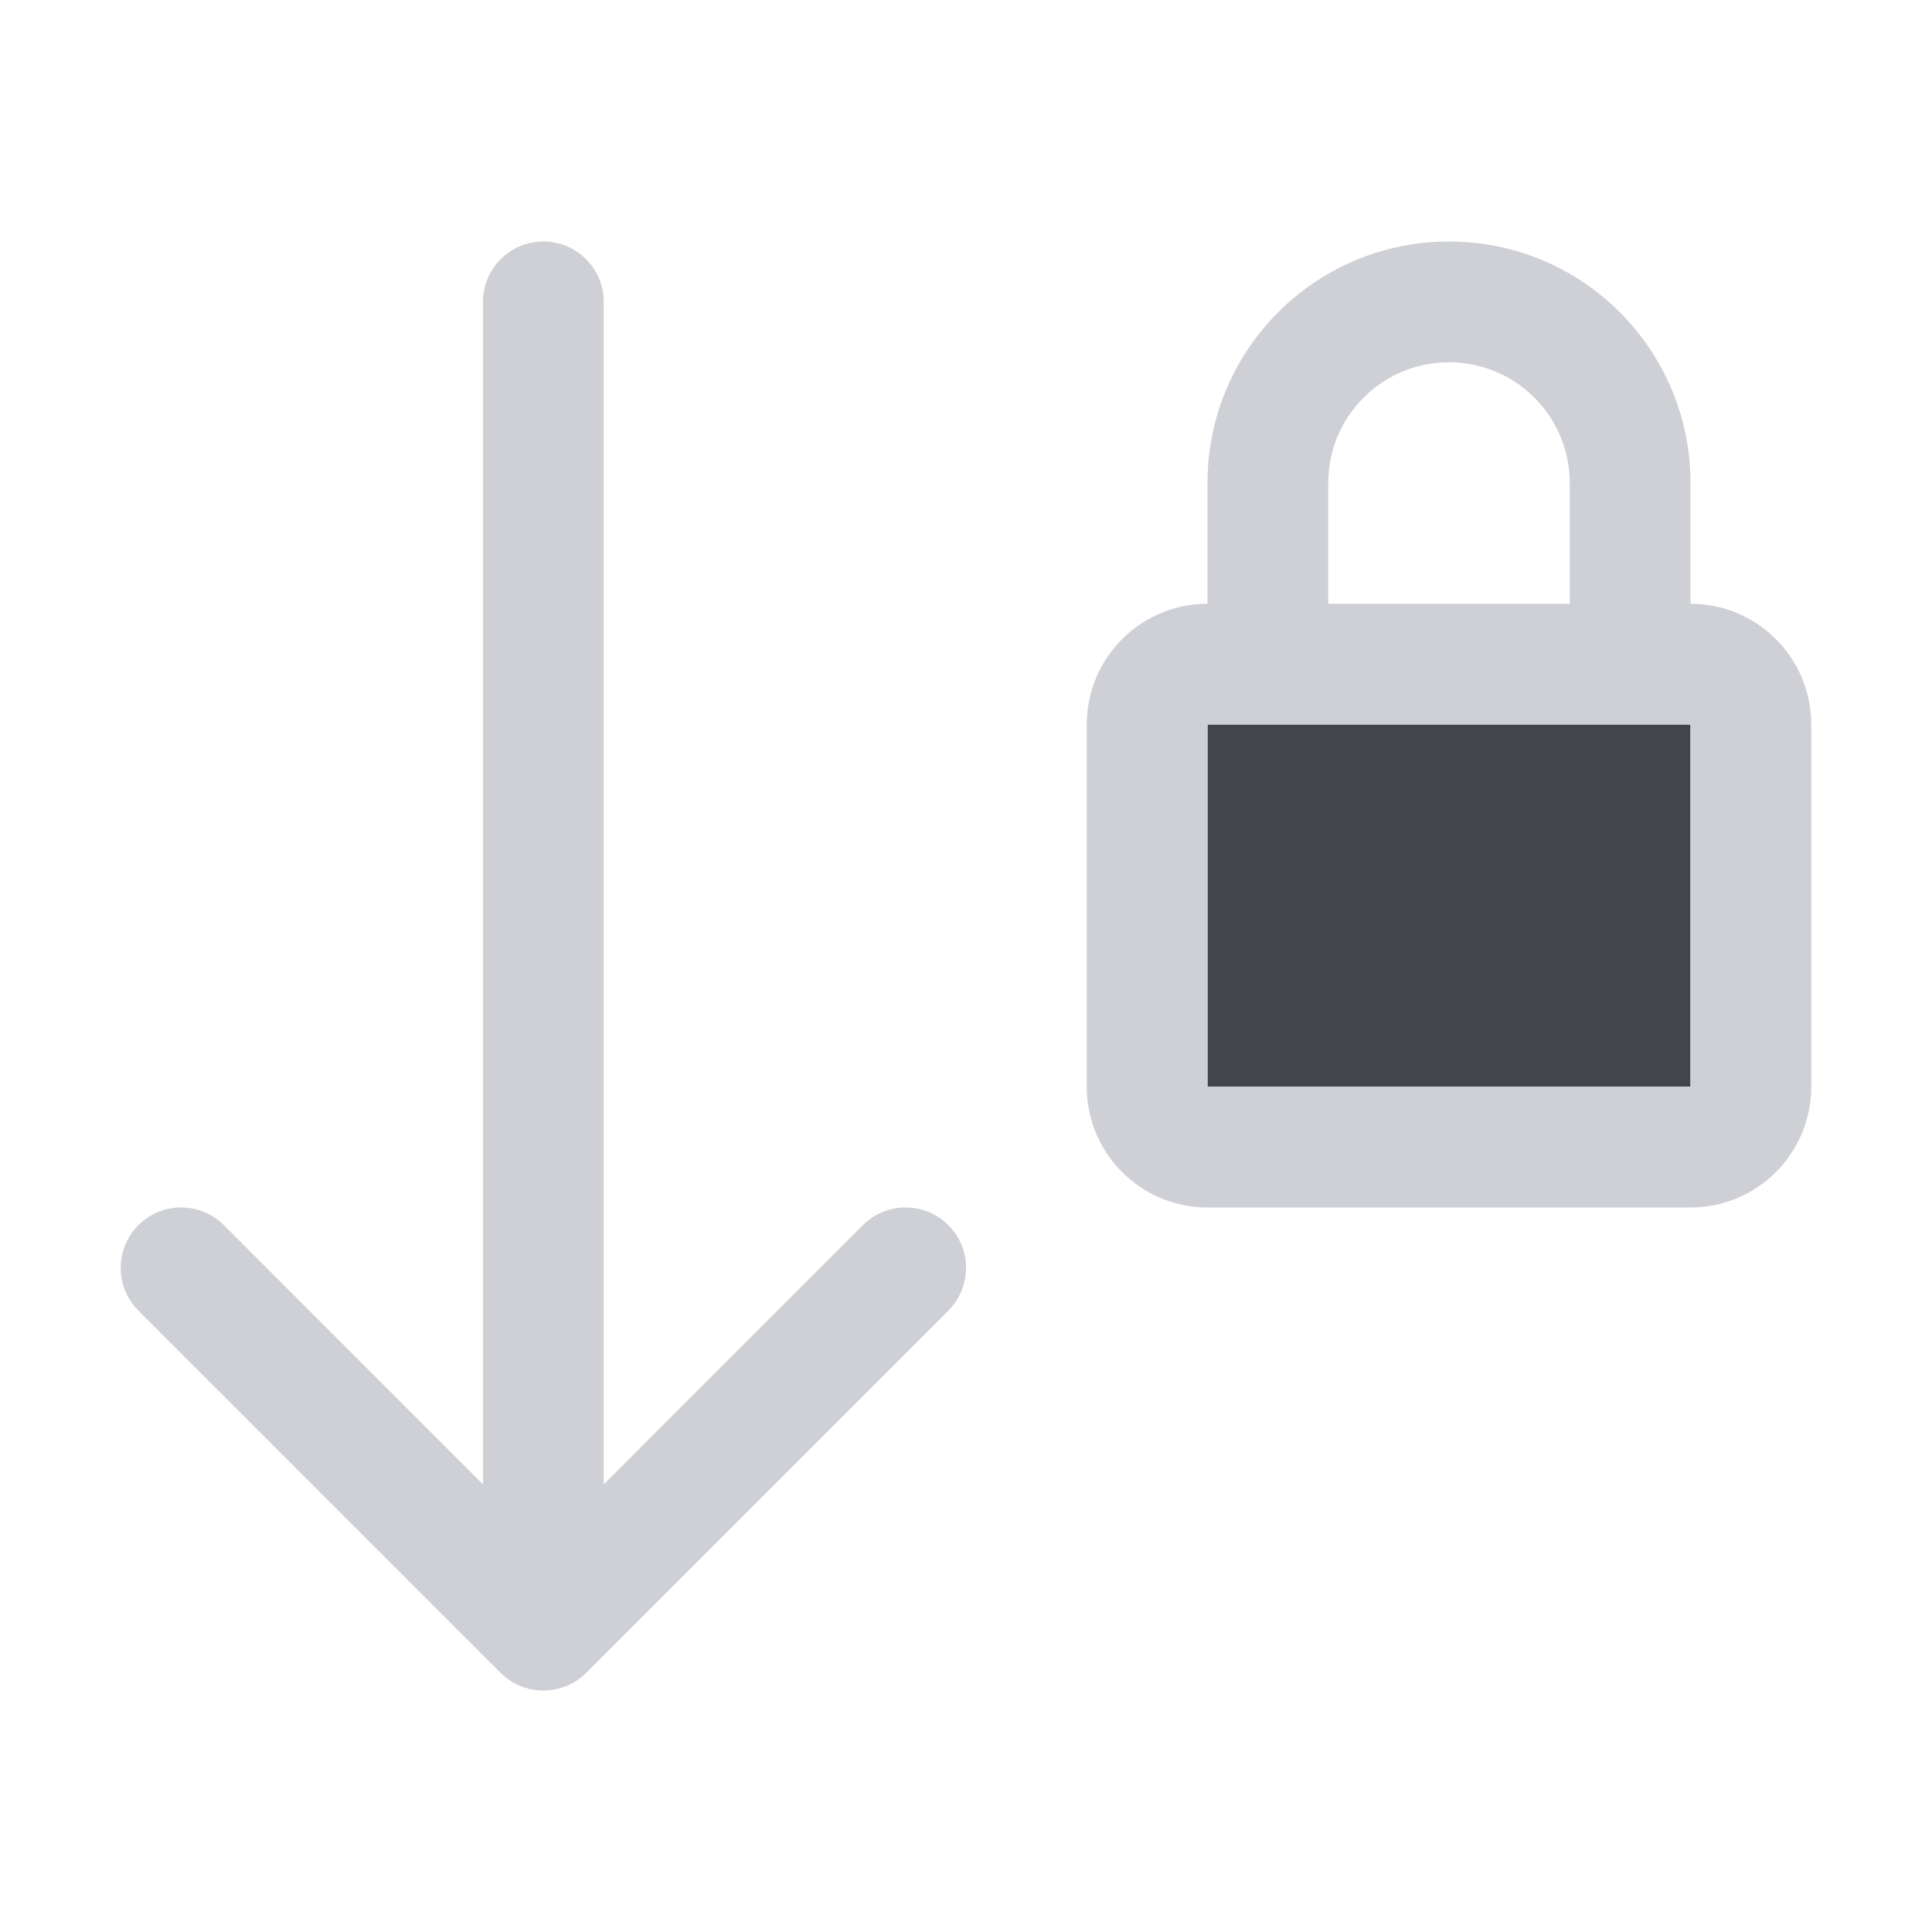 <svg width="16" height="16" viewBox="0 0 16 16" fill="none" xmlns="http://www.w3.org/2000/svg">
<path fill-rule="evenodd" clip-rule="evenodd" d="M7.854 10.854C8.049 10.658 8.049 10.342 7.854 10.146C7.658 9.951 7.342 9.951 7.146 10.146L5 12.293L5 2.5C5 2.224 4.776 2 4.5 2C4.224 2 4 2.224 4 2.5L4 12.293L1.854 10.146C1.658 9.951 1.342 9.951 1.146 10.146C0.951 10.342 0.951 10.658 1.146 10.854L4.146 13.854C4.342 14.049 4.658 14.049 4.854 13.854L7.854 10.854Z" fill="#CED0D6"/>
<rect x="10" y="6" width="4" height="3" fill="#43454A"/>
<path fill-rule="evenodd" clip-rule="evenodd" d="M14 5V4C14 2.895 13.105 2 12 2C10.895 2 10 2.895 10 4V5C9.448 5 9 5.448 9 6V9C9 9.552 9.448 10 10 10H14C14.552 10 15 9.552 15 9V6C15 5.448 14.552 5 14 5ZM11 4C11 3.448 11.448 3 12 3C12.552 3 13 3.448 13 4V5H11V4ZM10 9L10 6H14V9H10Z" fill="#CED0D6"/>
</svg>
